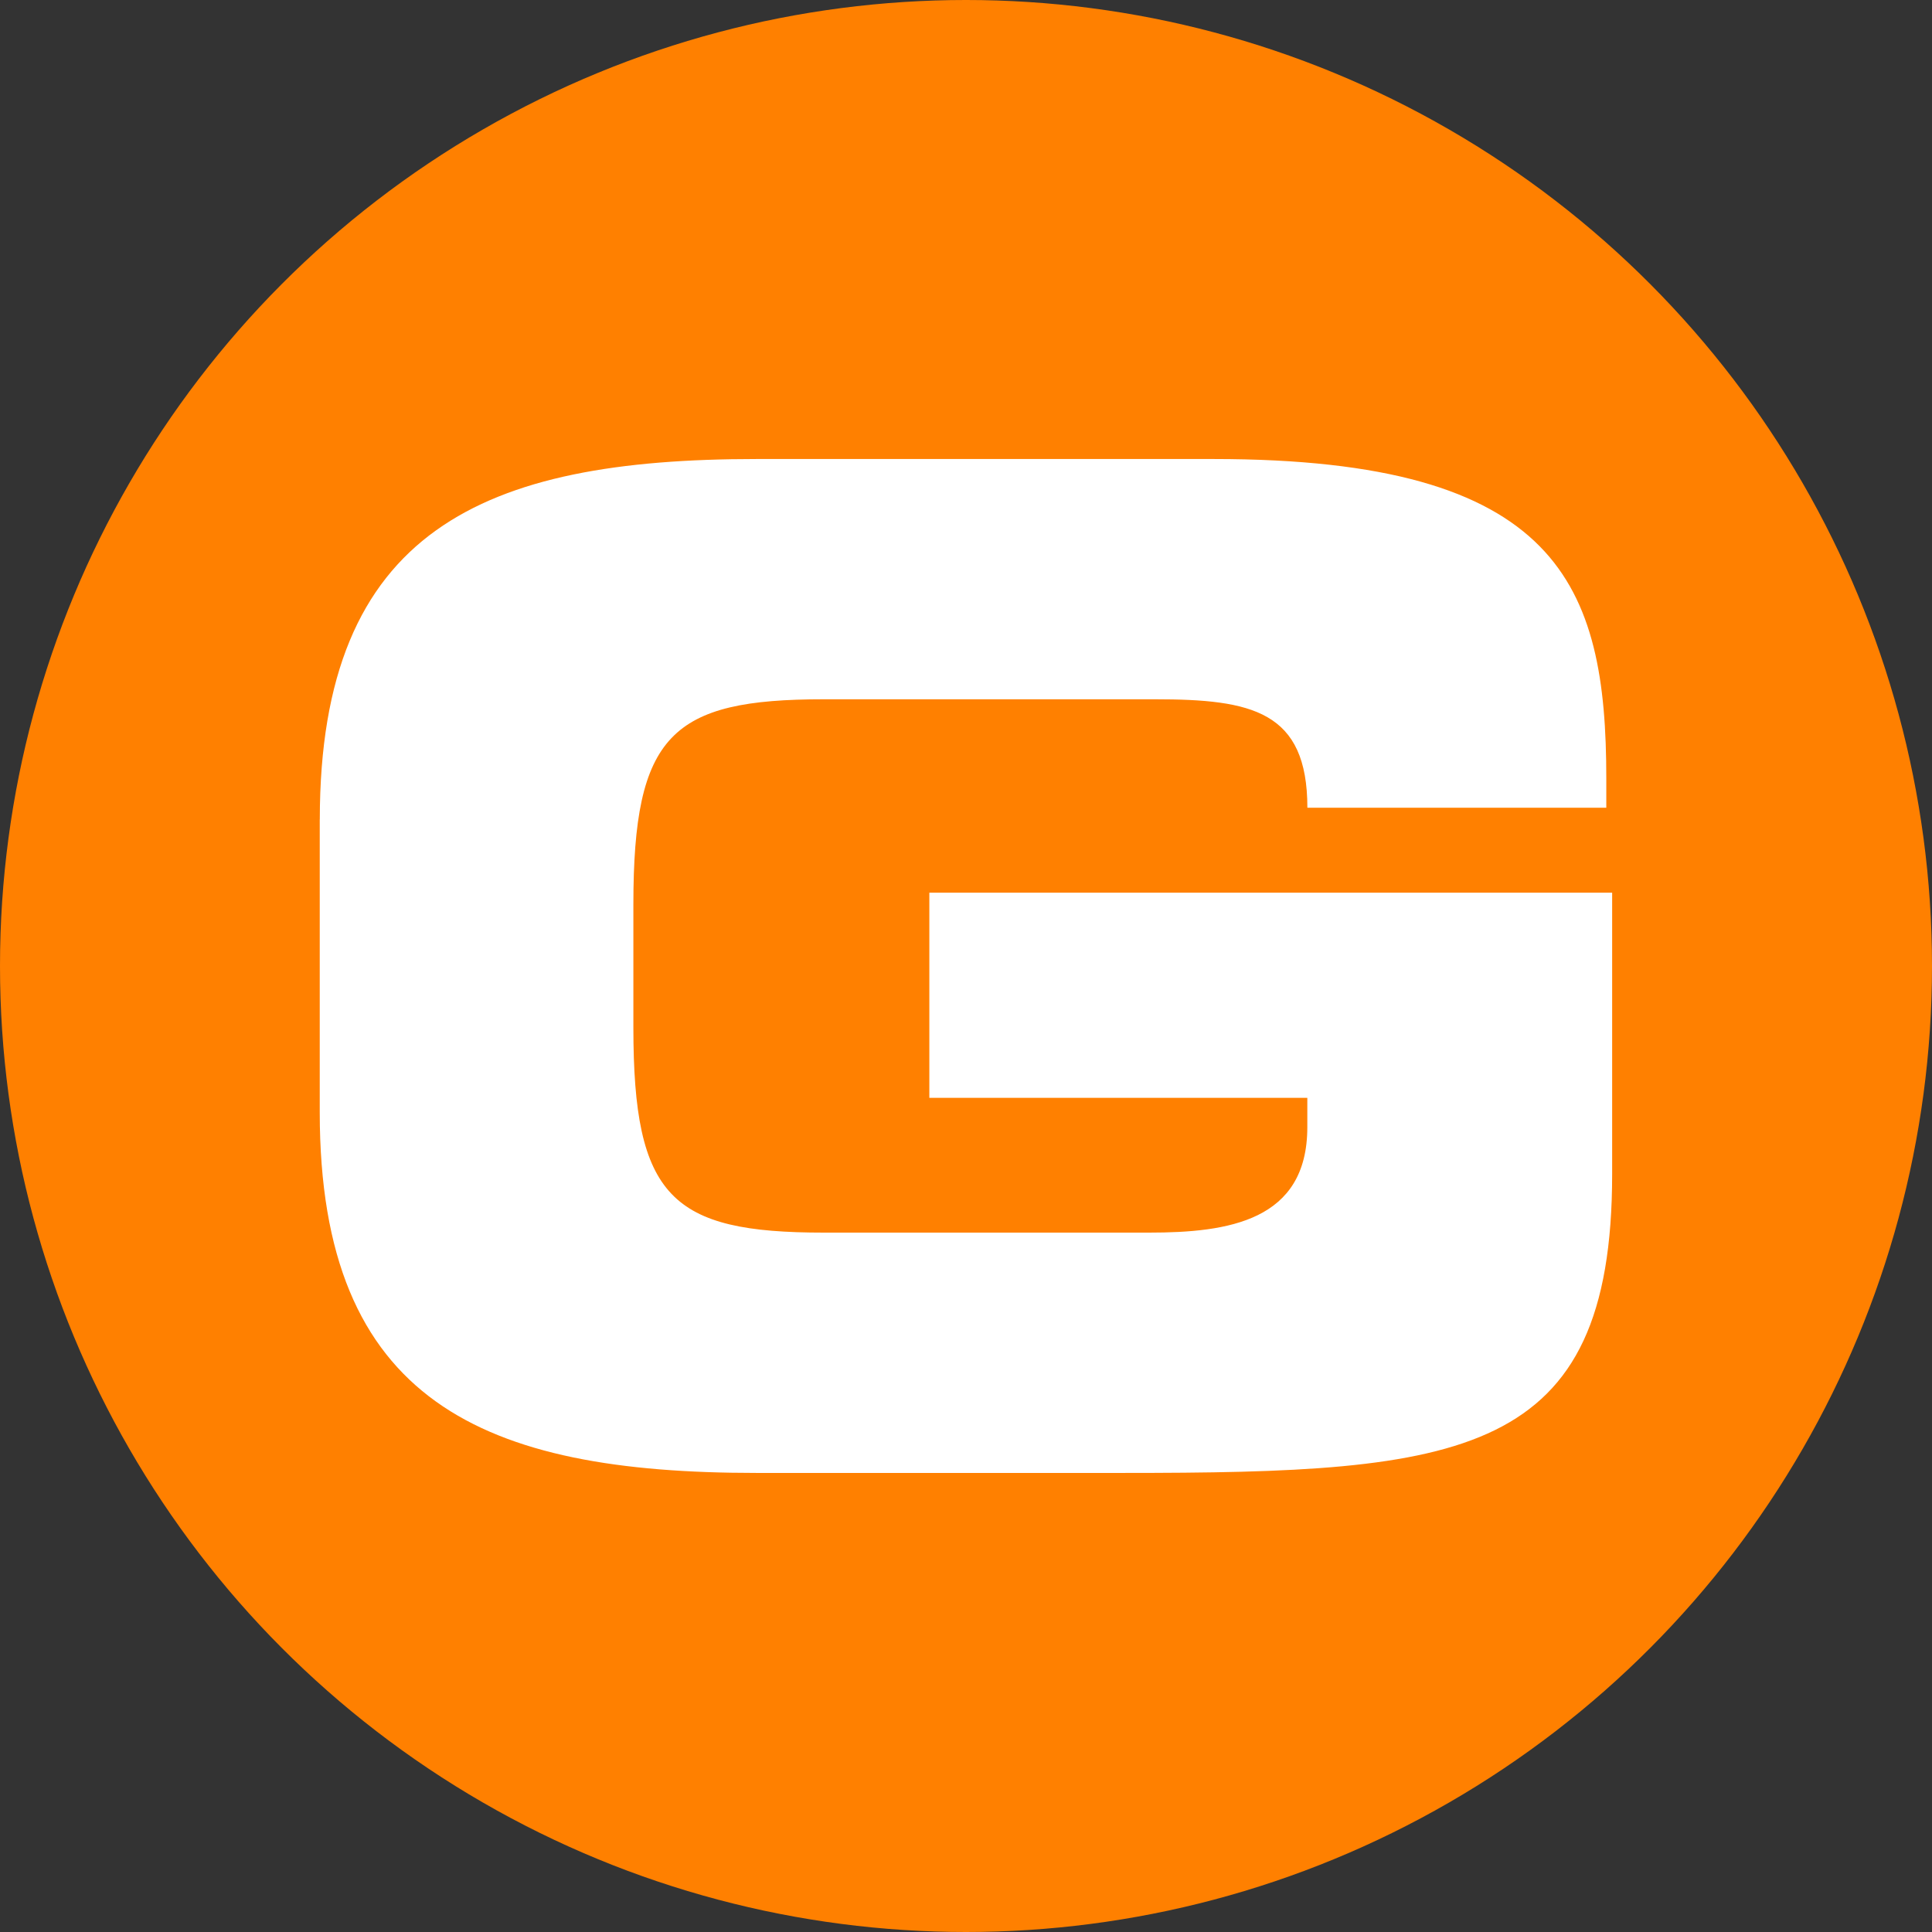 <?xml version="1.0" encoding="utf-8"?>
<!-- Generator: Adobe Illustrator 16.0.4, SVG Export Plug-In . SVG Version: 6.00 Build 0)  -->
<!DOCTYPE svg PUBLIC "-//W3C//DTD SVG 1.1//EN" "http://www.w3.org/Graphics/SVG/1.1/DTD/svg11.dtd">
<svg version="1.1" xmlns="http://www.w3.org/2000/svg" xmlns:xlink="http://www.w3.org/1999/xlink" x="0px" y="0px" width="36px"
	 height="36px" viewBox="0 0 36 36" enable-background="new 0 0 36 36" xml:space="preserve">
<rect x="0" y="0" width="36" height="36" fill="#333333" stroke="none"/>
<g id="Layer_1">
	<circle fill="#FF8000" cx="18" cy="18" r="18"/>
</g>
<g id="Layer_2">
	<g>
		<path fill-rule="evenodd" clip-rule="evenodd" fill="#FFFFFF" d="M5.959,15.27c0-5.406,3.058-6.717,8.136-6.717h8.52
			c6.441,0,7.316,2.348,7.316,5.952v0.546h-5.57c0-1.802-1.035-2.021-2.84-2.021h-6.17c-2.84,0-3.549,0.655-3.549,3.823v2.293
			c0,3.167,0.709,3.822,3.549,3.822h6.062c1.473,0,2.947-0.217,2.947-1.964v-0.547h-7.043v-3.823h12.723v5.243
			c0,5.297-2.785,5.569-9.119,5.569h-6.827c-5.078,0-8.136-1.311-8.136-6.717V15.27L5.959,15.27L5.959,15.27z"/>
	</g>
</g>
</svg>

